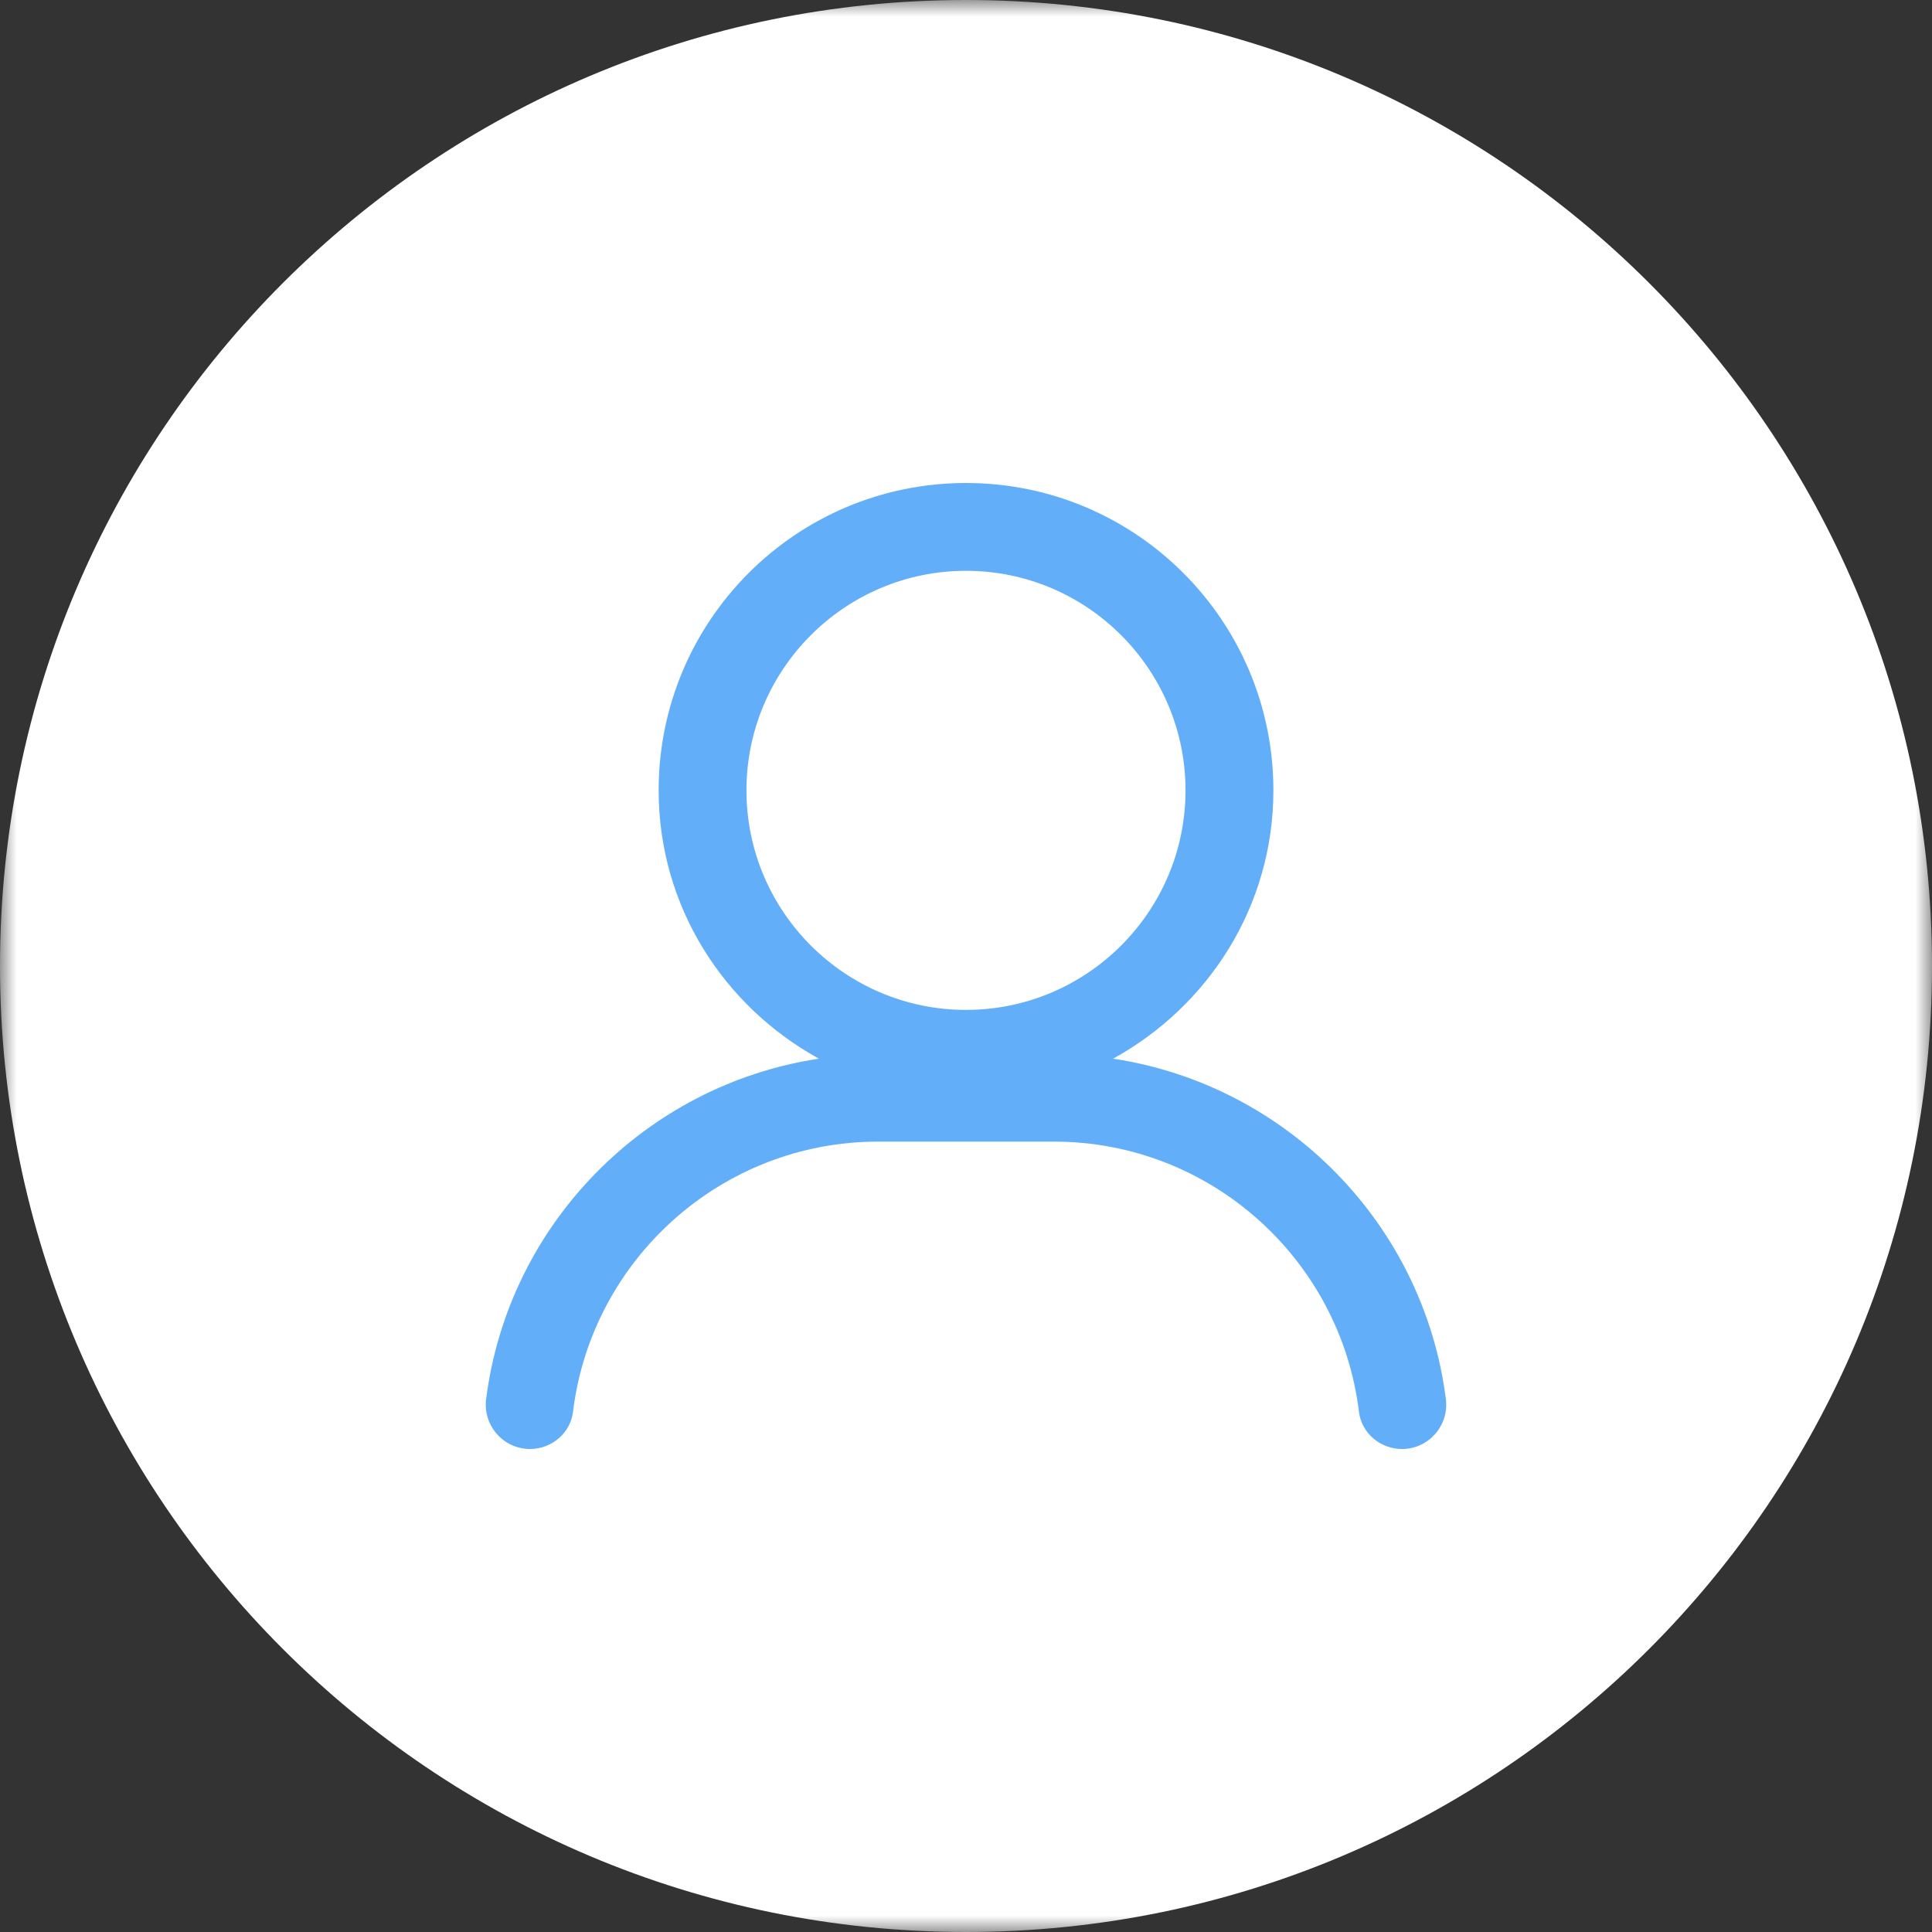 <?xml version="1.0" encoding="UTF-8" standalone="no"?>
<svg width="58px" height="58px" viewBox="0 0 58 58" version="1.1" xmlns="http://www.w3.org/2000/svg" xmlns:xlink="http://www.w3.org/1999/xlink">
    <rect x="0" y="0" width="58" height="58" fill="#333333" stroke="none"/>
    <!-- Generator: Sketch 50.2 (55047) - http://www.bohemiancoding.com/sketch -->
    <title>icon_Avatar</title>
    <desc>Created with Sketch.</desc>
    <defs>
        <polygon id="path-1" points="9.66666667e-05 0 58 0 58 58 9.66666667e-05 58"></polygon>
    </defs>
    <g id="H5登录详情确认订单个人中心" stroke="none" stroke-width="1" fill="none" fill-rule="evenodd">
        <g id="Artboard" transform="translate(-69, -382)">
            <g id="icon_Avatar" transform="translate(69, 382)">
                <g id="Group-3">
                    <mask id="mask-2" fill="white">
                        <use xlink:href="#path-1"></use>
                    </mask>
                    <g id="Clip-2"></g>
                    <path d="M58,29 C58,45.016 45.016,58 29,58 C12.984,58 9.66666667e-05,45.016 9.66666667e-05,29 C9.66666667e-05,12.984 12.984,-9.66666667e-05 29,-9.66666667e-05 C45.016,-9.66666667e-05 58,12.984 58,29" id="Fill-1" fill="#FFFFFF" mask="url(#mask-2)"></path>
                </g>
                <path d="M22.409,23.727 C22.409,20.093 25.366,17.136 29,17.136 C32.634,17.136 35.59,20.093 35.59,23.727 C35.59,27.362 32.634,30.318 29,30.318 C25.366,30.318 22.409,27.362 22.409,23.727 M33.416,31.782 C36.27,30.212 38.228,27.214 38.228,23.727 C38.228,18.631 34.096,14.5 29,14.5 C23.903,14.5 19.773,18.631 19.773,23.727 C19.773,27.214 21.729,30.212 24.584,31.782 C19.372,32.571 15.259,36.752 14.594,42.003 C14.494,42.794 15.112,43.5 15.909,43.5 C16.56,43.5 17.125,43.026 17.203,42.38 C17.758,37.818 21.655,34.272 26.364,34.272 L31.636,34.272 C36.345,34.272 40.242,37.818 40.796,42.38 C40.874,43.026 41.44,43.5 42.09,43.5 C42.888,43.5 43.506,42.794 43.406,42.003 C42.742,36.752 38.628,32.571 33.416,31.782" id="Fill-4" fill="#218CF7" opacity="0.7"></path>
            </g>
        </g>
    </g>
</svg>